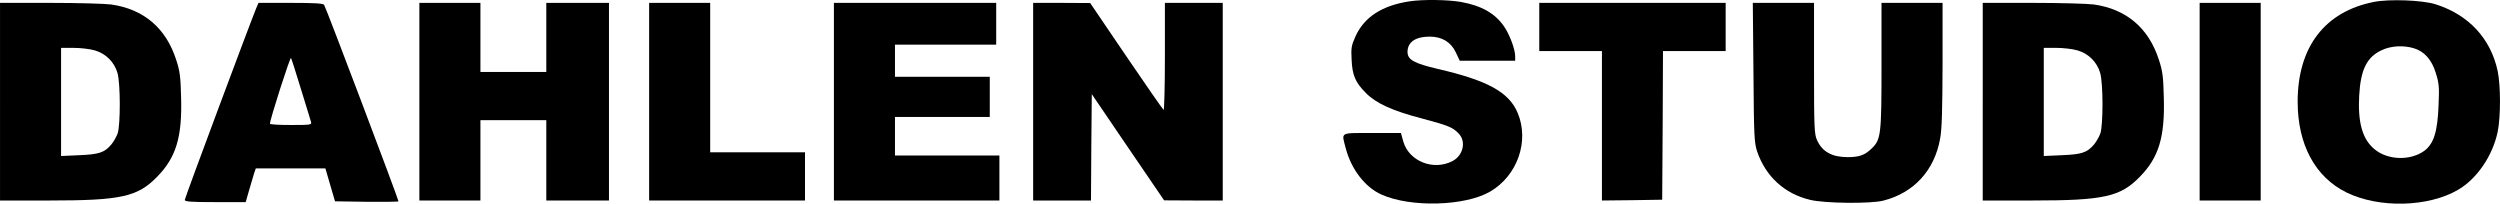 <?xml version="1.0" encoding="UTF-8" standalone="no"?>
<svg id="svg2" xmlns:rdf="http://www.w3.org/1999/02/22-rdf-syntax-ns#" xmlns="http://www.w3.org/2000/svg" viewBox="0 0 1555.925 126.764" width="1555.9pt" version="1.0" preserveAspectRatio="xMidYMid meet" xmlns:cc="http://creativecommons.org/ns#" height="126.76pt" xmlns:dc="http://purl.org/dc/elements/1.1/">
 <g id="g6" transform="matrix(.1 0 0 -.1 -11 141.79)">
  <path id="path8" d="m8885 1410c-174-26-285-98-340-221-24-54-27-70-23-142 4-98 24-143 89-208 63-64 166-111 347-158 166-44 195-56 232-96 46-49 26-136-41-170-118-61-269-1-305 121l-15 54h-180c-204 0-190 8-164-93 34-132 121-245 223-290 182-82 522-72 677 19 169 99 244 313 171 488-54 130-186 203-498 275-148 35-188 57-188 106 0 61 50 95 138 95 76 0 132-34 162-97l25-53h173 172v28c0 43-35 136-69 185-56 82-141 130-270 153-81 14-234 16-316 4z"/>
  <path id="path10" d="m14885 1406c-306-60-475-281-475-621 0-267 109-469 304-565 202-99 509-92 695 17 117 68 215 212 246 361 19 93 19 286 0 377-43 203-181 352-389 417-82 25-285 33-381 14zm247-288c66-19 113-72 138-155 20-64 22-88 17-200-6-165-30-240-89-284-89-64-233-58-314 14-72 62-100 166-91 330 9 161 47 240 141 283 57 27 134 31 198 12z"/>
  <path id="path12" d="m110 785v-615h309c444 0 548 23 669 148 118 120 156 247 149 492-3 133-8 167-31 237-64 197-202 314-404 343-37 5-208 10-379 10h-313v-615zm591 319c68-20 120-72 140-140 19-65 19-324 1-377-8-21-25-51-39-68-43-51-77-62-200-67l-113-5v337 336h78c43 0 103-7 133-16z"/>
  <path id="path14" d="m1705 1368c-41-100-445-1182-445-1194 0-11 34-14 190-14h189l21 73c12 39 26 87 31 105l11 32h216 217l30-103 30-102 198-3c108-1 197 0 197 3 0 13-453 1211-463 1223-7 9-61 12-209 12h-199l-14-32zm279-508c32-102 59-193 62-202 5-17-6-18-125-18-72 0-131 3-131 8-1 23 126 419 131 409 4-7 32-95 63-197z"/>
  <path id="path16" d="m2720 785v-615h190 190v250 250h205 205v-250-250h195 195v615 615h-195-195v-215-215h-205-205v215 215h-190-190v-615z"/>
  <path id="path18" d="m4150 785v-615h485 485v150 150h-295-295v465 465h-190-190v-615z"/>
  <path id="path20" d="m5300 785v-615h515 515v140 140h-325-325v120 120h295 295v125 125h-295-295v100 100h315 315v130 130h-505-505v-615z"/>
  <path id="path22" d="m6540 785v-615h180 180l2 331 3 331 225-331 225-330 183-1h182v615 615h-180-180v-336c0-184-4-333-8-330-5 3-110 154-233 335l-224 330-177 1h-178v-615z"/>
  <path id="path24" d="m9690 1250v-150h195 195v-465-465l188 2 187 3 3 463 2 462h195 195v150 150h-580-580v-150z"/>
  <path id="path26" d="m11023 968c3-403 5-437 23-493 53-155 170-263 330-301 90-22 374-25 454-5 191 48 320 188 355 387 11 59 14 178 15 462v382h-190-190v-388c0-433-3-463-62-519-43-41-76-53-149-53-97 0-157 33-190 105-17 37-19 74-19 448v407h-191-190l4-432z"/>
  <path id="path28" d="m12450 785v-615h309c444 0 548 23 669 148 118 120 156 247 149 492-3 133-8 167-31 237-64 197-202 314-404 343-37 5-208 10-379 10h-313v-615zm591 319c68-20 120-72 140-140 19-65 19-324 1-377-8-21-25-51-39-68-43-51-77-62-200-67l-113-5v337 336h78c43 0 103-7 133-16z"/>
  <path id="path30" d="m13800 785v-615h190 190v615 615h-190-190v-615z"/>
 </g>
</svg>
